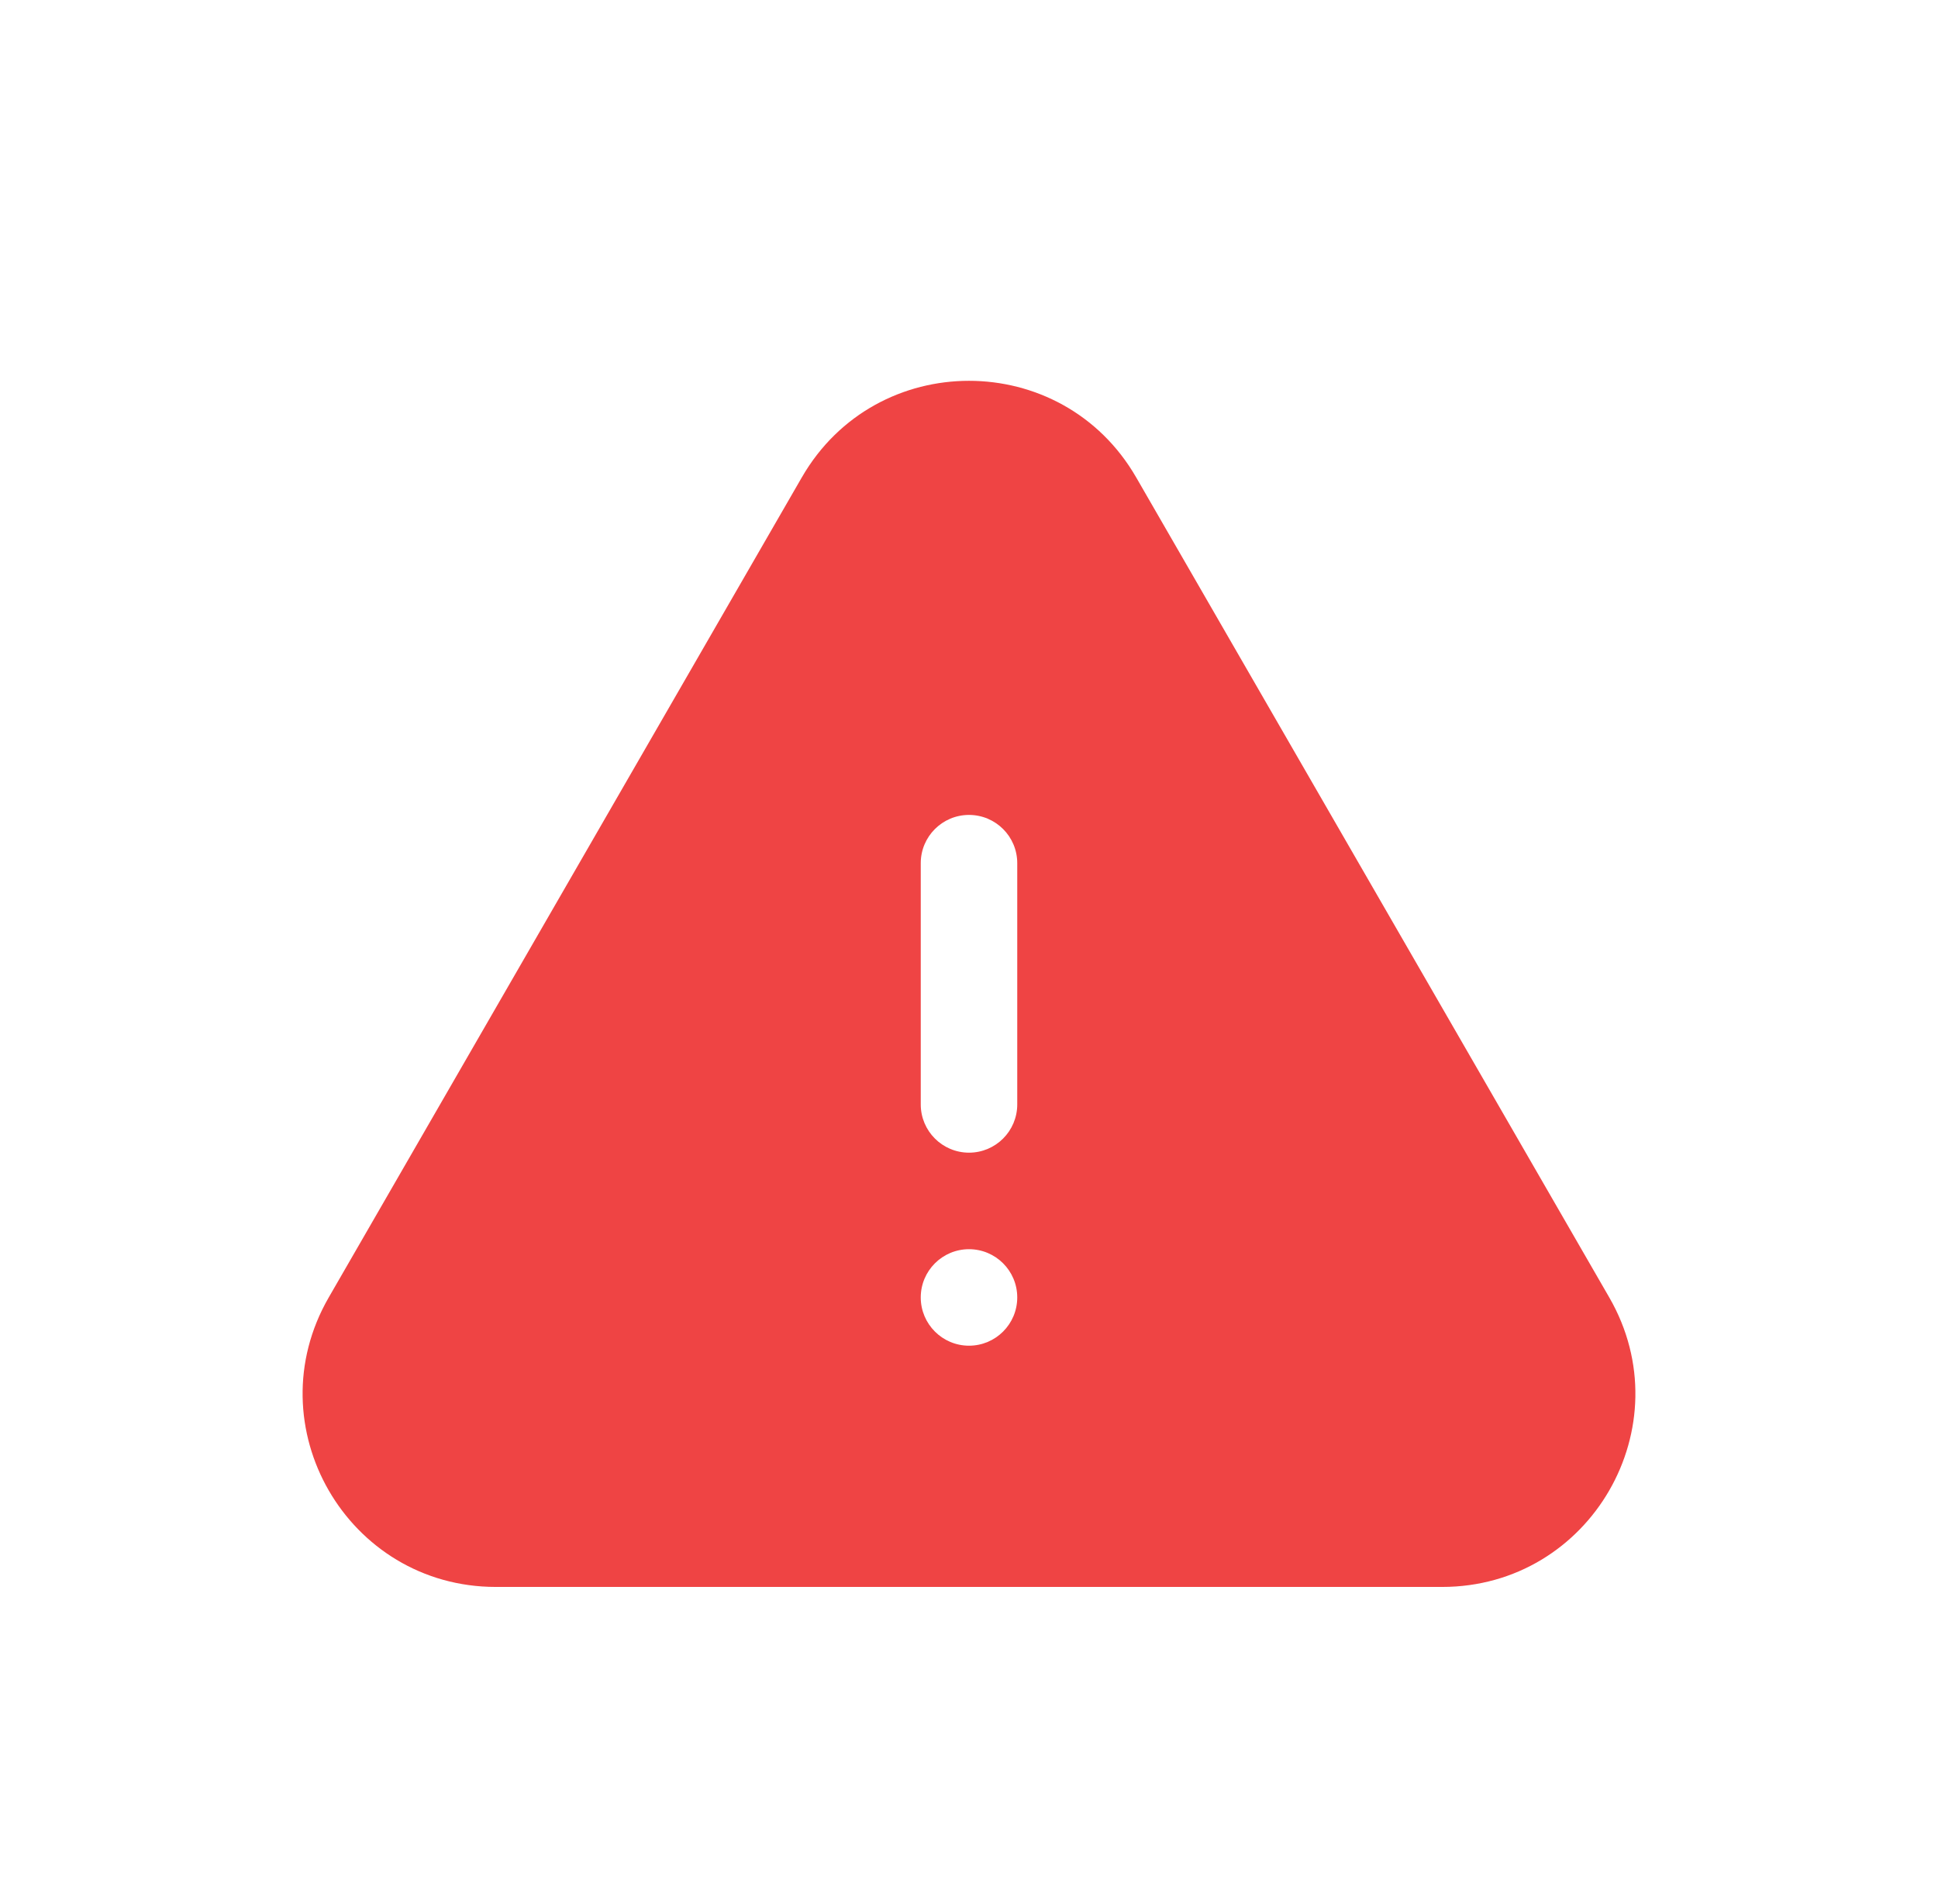 <svg width="57" height="56" viewBox="0 0 57 56" fill="none" xmlns="http://www.w3.org/2000/svg">
<path fill-rule="evenodd" clip-rule="evenodd" d="M23.583 14.04C25.768 10.253 31.232 10.253 33.417 14.04L47.332 38.159C49.515 41.944 46.784 46.672 42.415 46.672H14.585C10.216 46.672 7.485 41.944 9.668 38.159L23.583 14.04ZM28.5 23.967C29.284 23.967 29.919 24.602 29.919 25.386V32.481C29.919 33.265 29.284 33.9 28.5 33.9C27.717 33.9 27.081 33.265 27.081 32.481V25.386C27.081 24.602 27.717 23.967 28.5 23.967ZM28.5 39.577C29.284 39.577 29.919 38.941 29.919 38.158C29.919 37.374 29.284 36.739 28.5 36.739C27.717 36.739 27.081 37.374 27.081 38.158C27.081 38.941 27.717 39.577 28.5 39.577Z" fill="#EF4444"/>
</svg>
